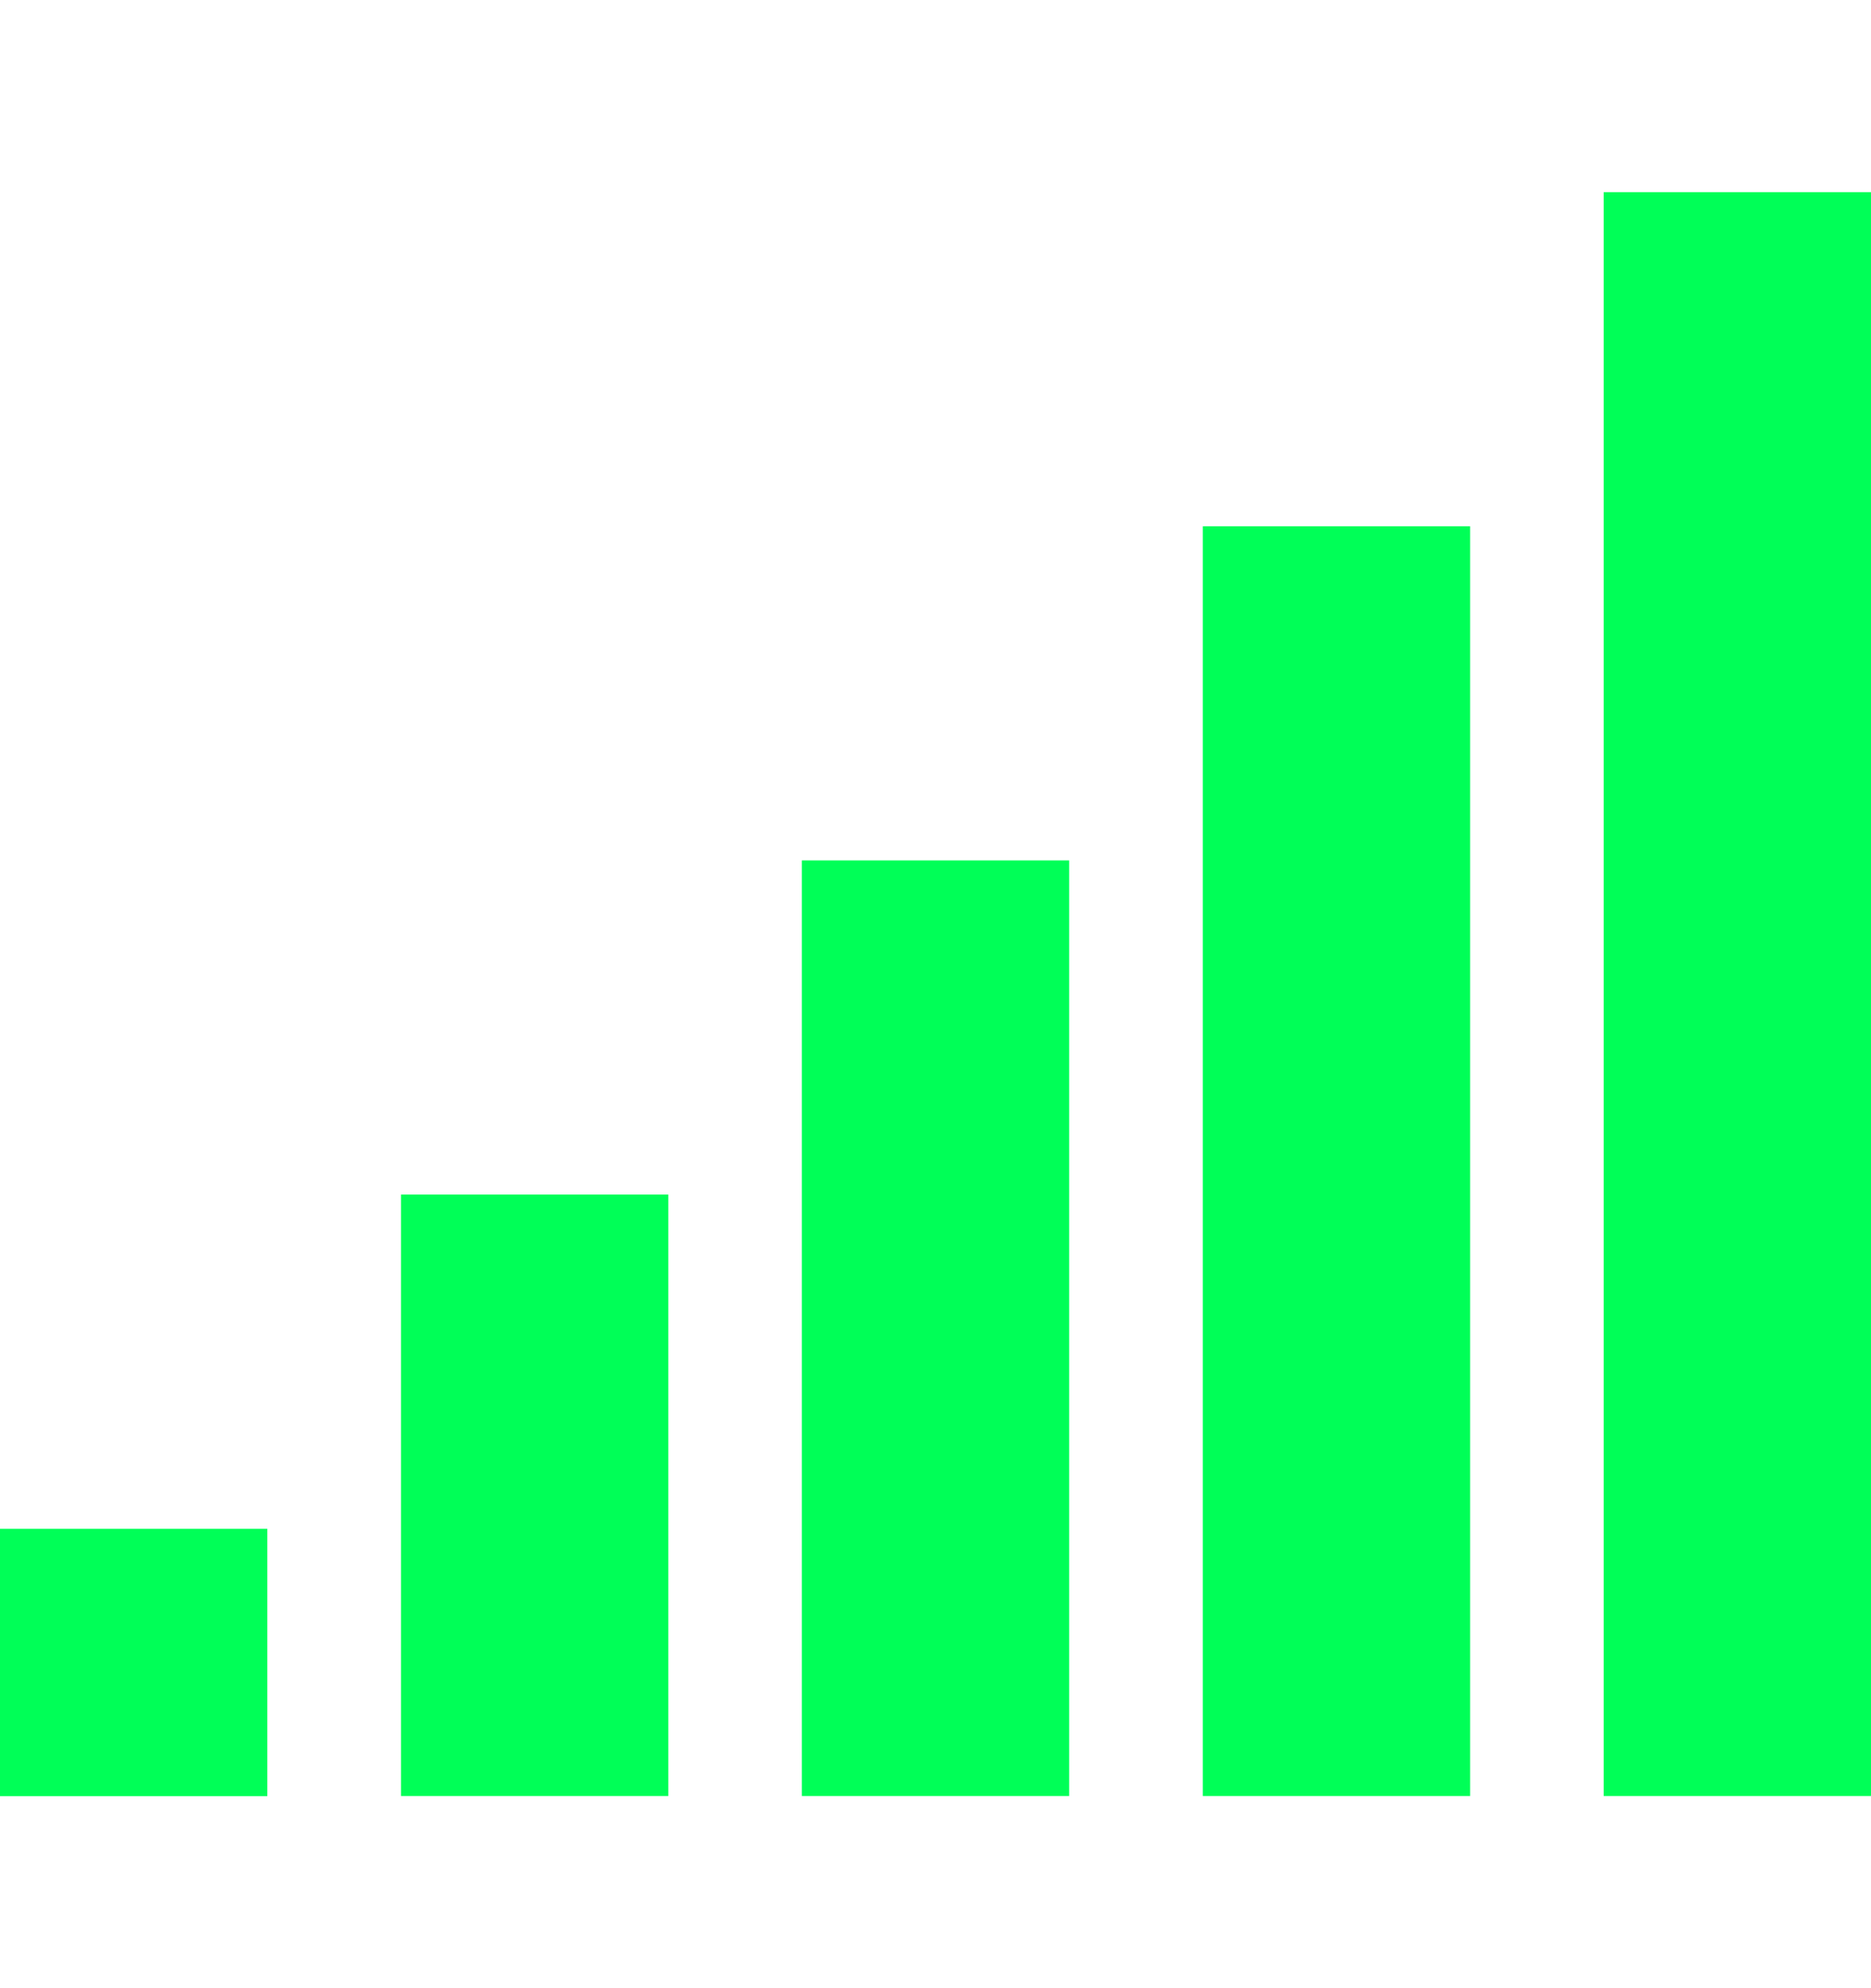 <svg width="16" height="17" viewBox="0 0 16 17" fill="none" xmlns="http://www.w3.org/2000/svg">
    <rect y="13.072" width="2.286" height="2.286" fill="#00FF57"/>
    <rect x="3.429" y="10.214" width="2.286" height="5.143" fill="#00FF57"/>
    <rect x="6.857" y="7.357" width="2.286" height="8" fill="#00FF57"/>
    <rect x="10.286" y="4.5" width="2.286" height="10.857" fill="#00FF57"/>
    <rect x="13.714" y="1.643" width="2.286" height="13.714" fill="#00FF57"/>
</svg>
